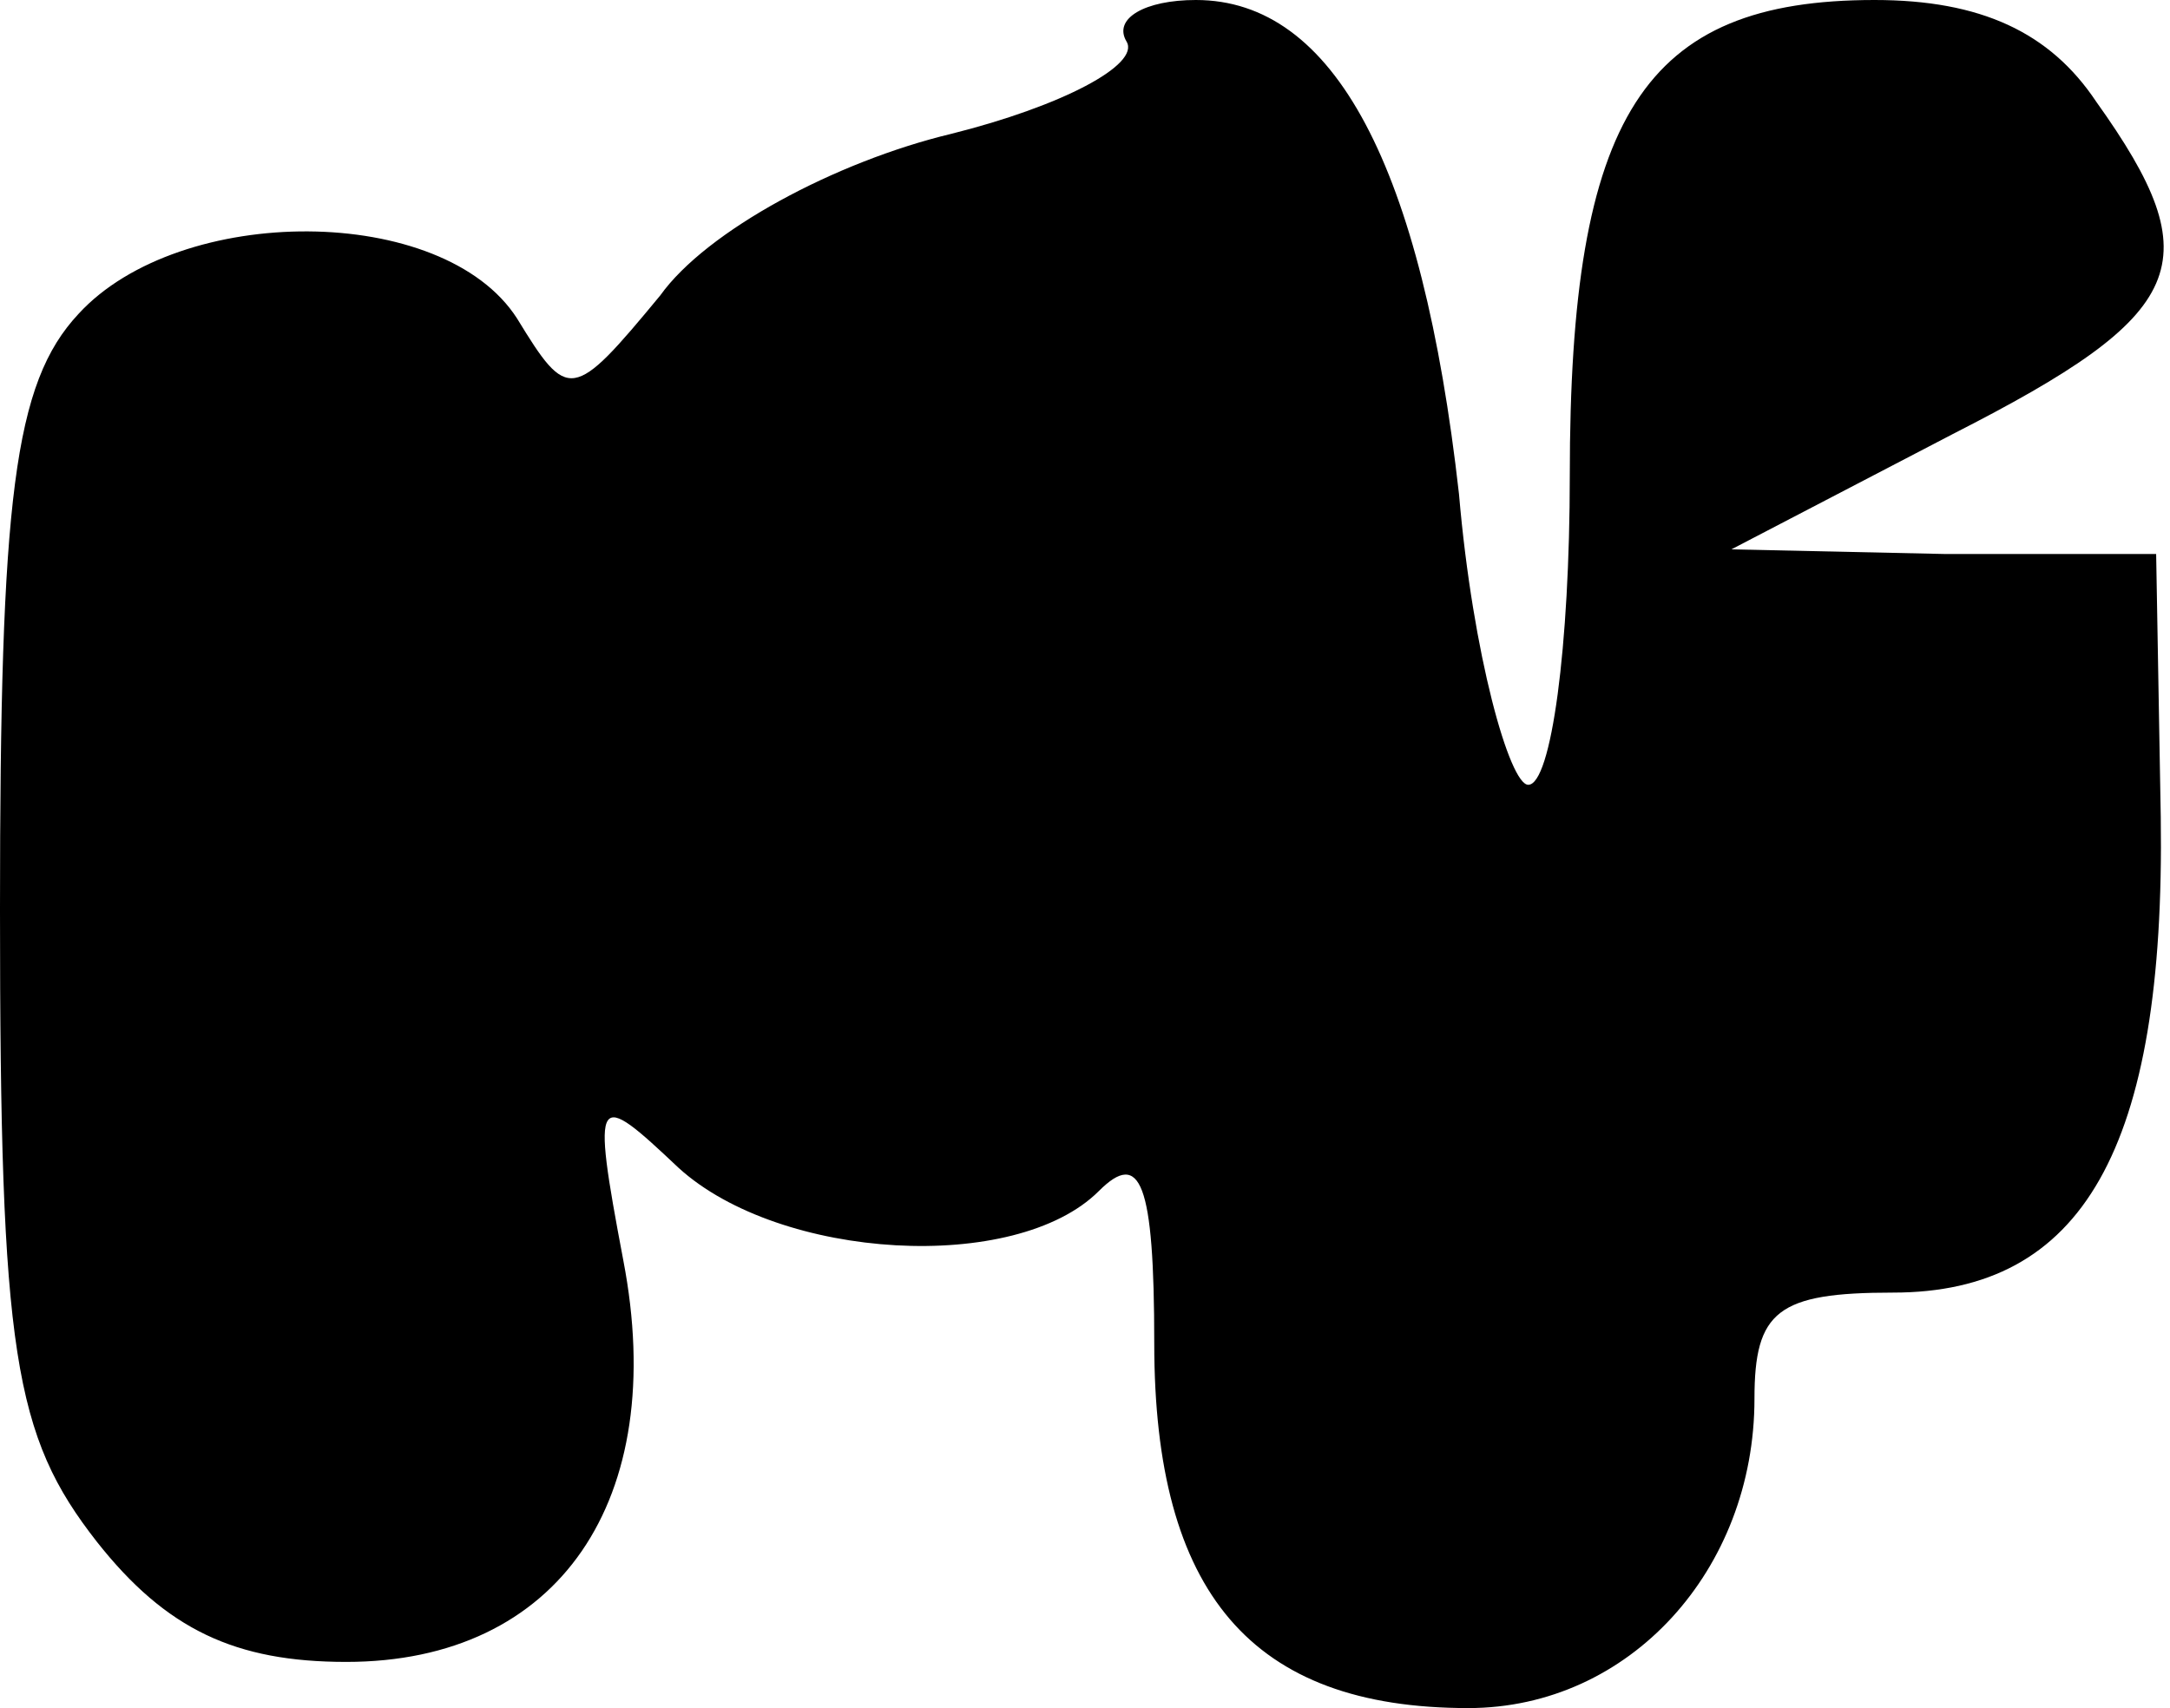 <?xml version="1.0" standalone="no"?>
<!DOCTYPE svg PUBLIC "-//W3C//DTD SVG 20010904//EN"
 "http://www.w3.org/TR/2001/REC-SVG-20010904/DTD/svg10.dtd">
<svg version="1.0" xmlns="http://www.w3.org/2000/svg"
 width="47pt" height="37pt" viewBox="0 0 47 37"
 preserveAspectRatio="xMidYMid meet">
<g transform="translate(0,37) scale(0.1,-0.1)"
fill="#000000" stroke="none">
<path fill="#000000" stroke="none" d="M244 361 c3 -5 -14 -14 -38 -20 -25 -6
-53 -21 -63 -35 -19 -23 -20 -23 -31 -5 -16 25 -73 25 -95 1 -14 -15 -17 -40
-17 -129 0 -96 3 -114 21 -137 15 -19 30 -26 54 -26 46 0 70 35 60 87 -7 37
-6 37 12 20 22 -20 73 -23 91 -5 9 9 12 2 12 -33 0 -54 21 -79 68 -79 35 0 62
30 62 67 0 19 5 23 30 23 41 0 59 31 58 103 l-1 57 -46 0 -46 1 48 25 c51 26
56 37 31 72 -10 15 -25 22 -48 22 -50 0 -66 -25 -66 -103 0 -37 -4 -67 -9 -67
-4 0 -12 28 -15 63 -8 71 -27 107 -57 107 -11 0 -18 -4 -15 -9z"/>
</g>
</svg>
